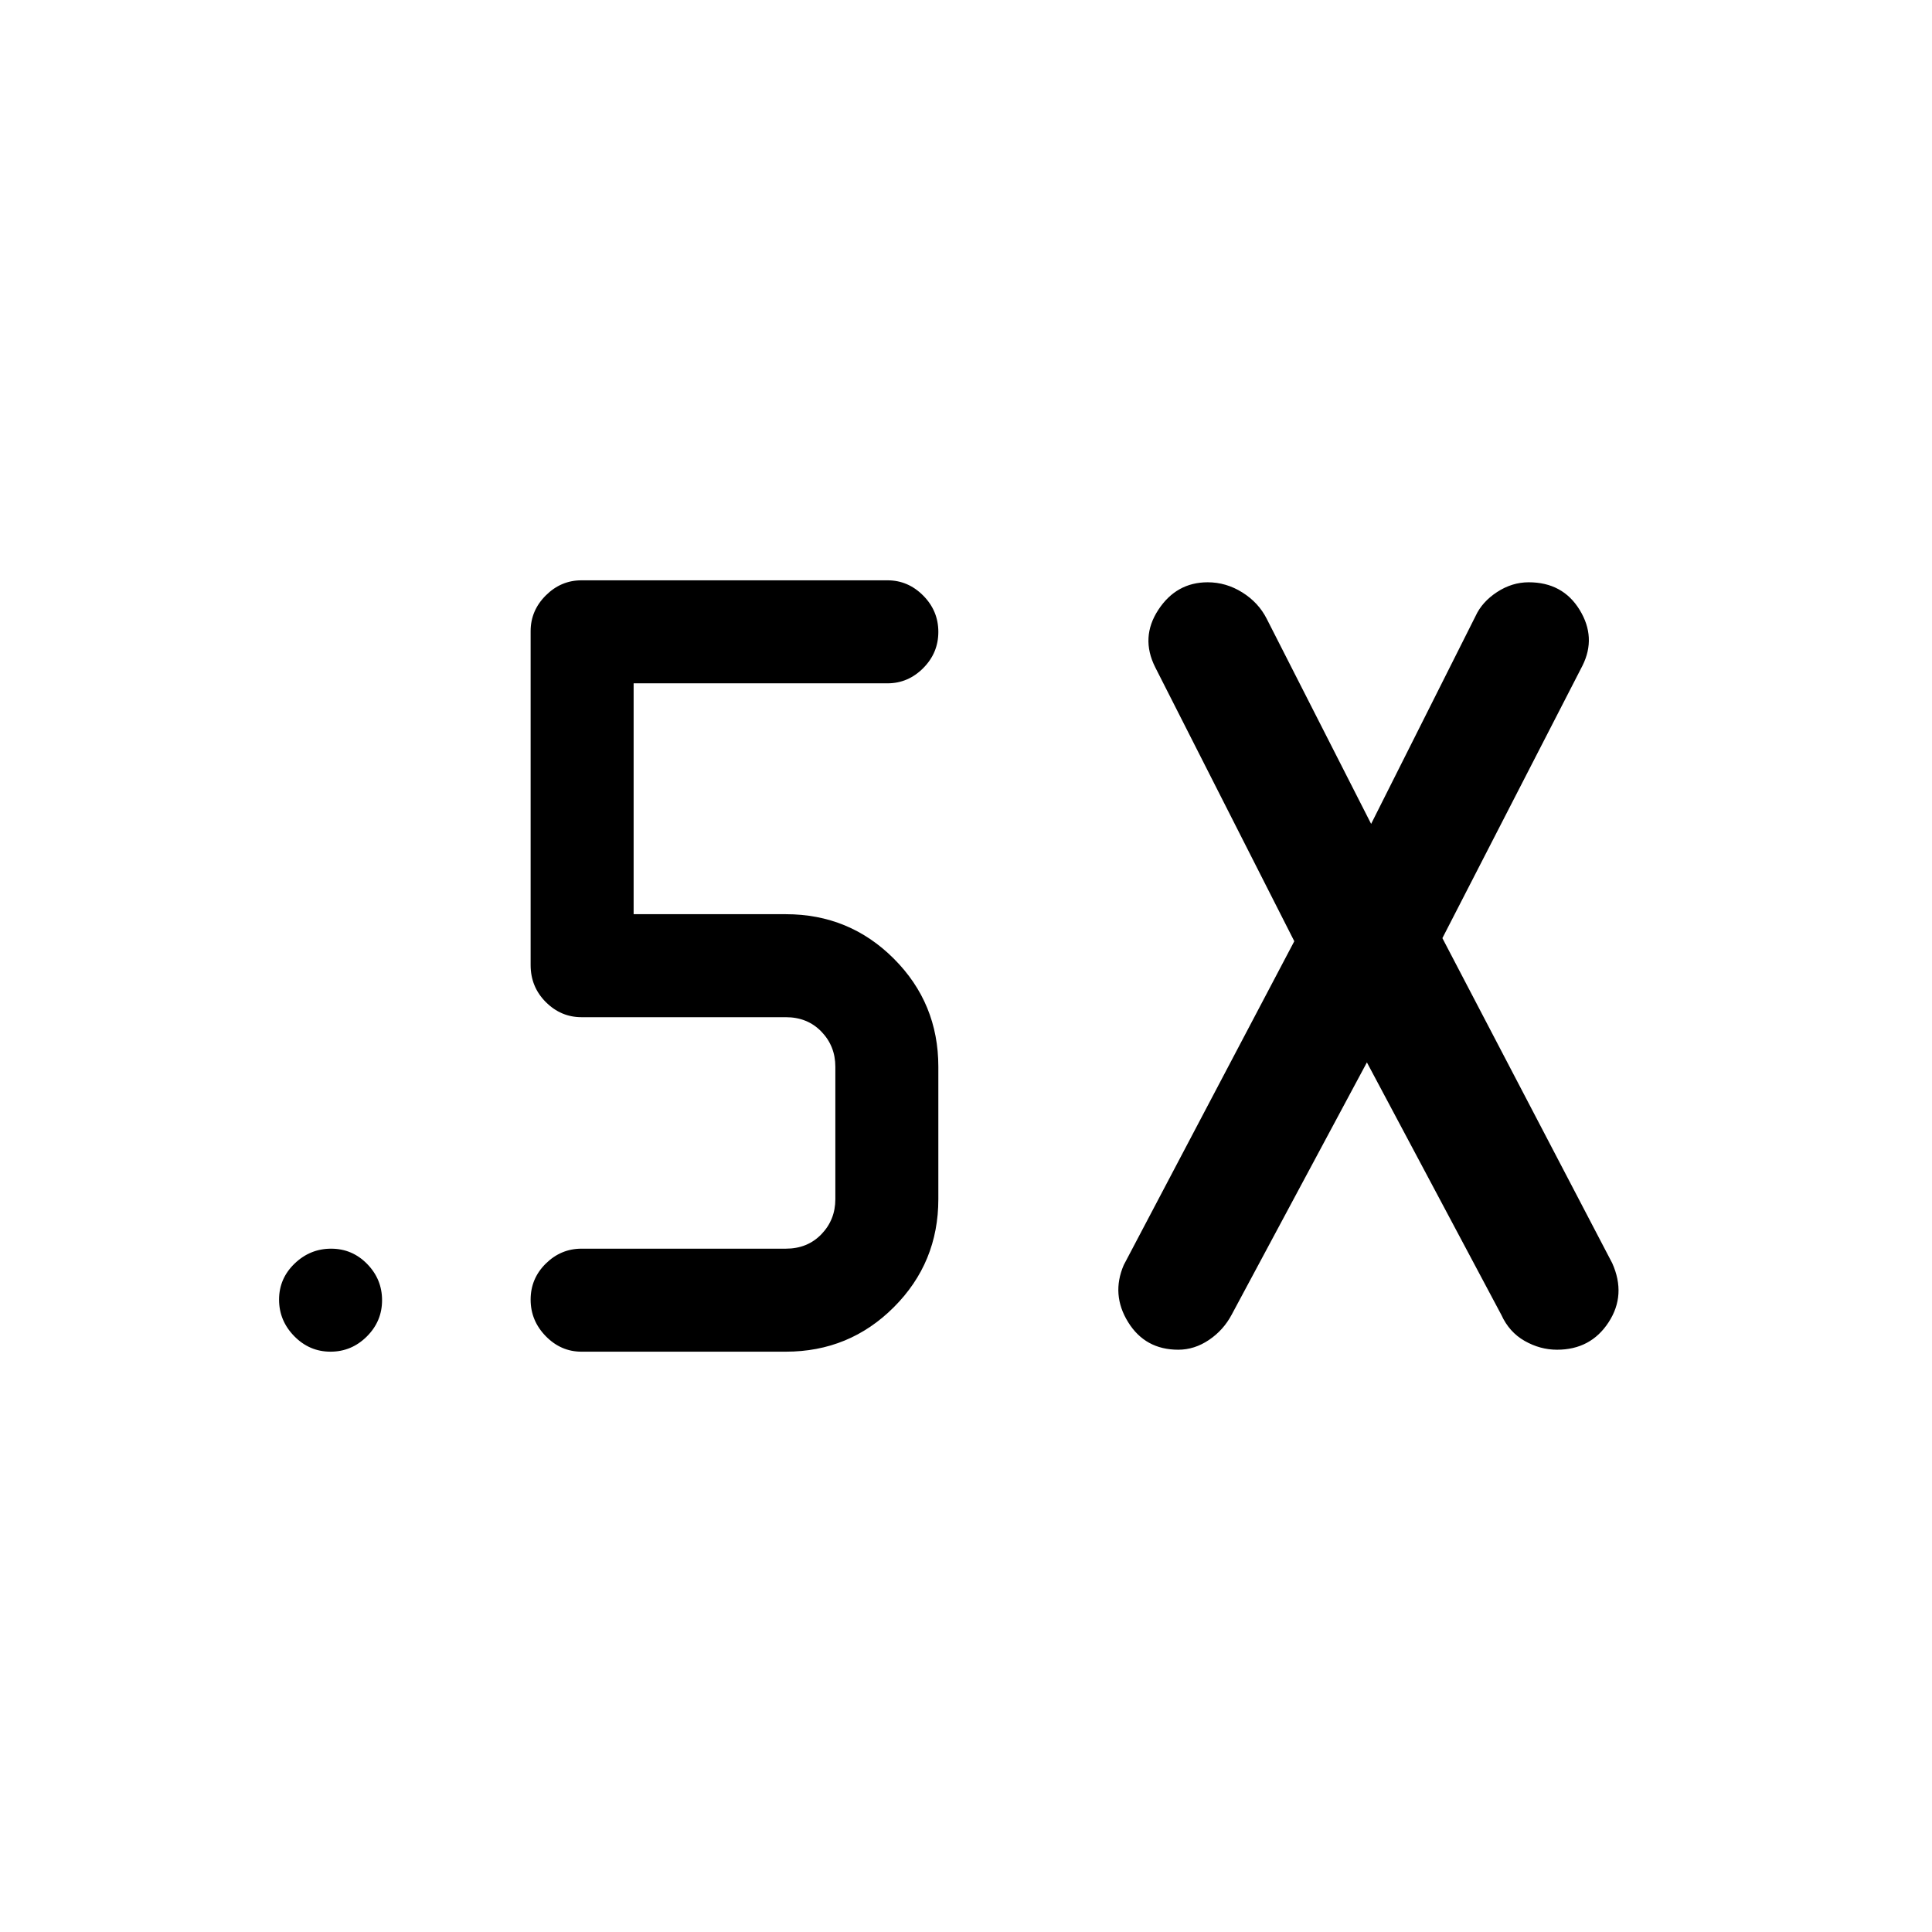 <svg xmlns="http://www.w3.org/2000/svg" height="40" viewBox="0 -960 960 960" width="40"><path d="M679.205-432.103 612.051-306.82q-4.094 7.752-11.311 12.619-7.217 4.868-15.263 4.868-16.438 0-24.919-13.705-8.481-13.705-2.173-28.372l84.743-160.898L574-628.487q-7.41-14.77 1.551-28.475 8.962-13.705 24.551-13.705 9.131 0 17.186 5.034 8.054 5.034 12.148 13.12l51.872 101.898 51.872-103.231q3.247-7.086 10.681-11.953 7.433-4.868 15.753-4.868 16.903 0 25.298 13.705 8.396 13.705 1.421 27.705l-69.615 135.411 84.385 161.487q7.076 15.769-1.805 29.398-8.881 13.628-25.61 13.628-8.408 0-16.096-4.373-7.688-4.372-11.592-12.961l-66.795-125.436ZM390.462-288.359H288.923q-10.209 0-17.733-7.699-7.523-7.699-7.523-18.166 0-10.468 7.523-17.891 7.524-7.423 17.733-7.423h101.539q10.769 0 17.692-7.18 6.923-7.179 6.923-17.435v-65.796q0-10.256-6.923-17.436-6.923-7.179-17.692-7.179H288.923q-10.209 0-17.733-7.532-7.523-7.532-7.523-18.391v-165.898q0-10.209 7.523-17.732 7.524-7.524 17.733-7.524H441q10.209 0 17.733 7.576 7.523 7.576 7.523 18.044t-7.523 18.013q-7.524 7.546-17.733 7.546H314.846v114.719h75.616q31.577 0 53.685 22.108 22.109 22.109 22.109 53.686v65.796q0 31.576-22.109 53.685-22.108 22.109-53.685 22.109Zm-226.236 0q-10.468 0-18.013-7.699-7.546-7.699-7.546-18.166 0-10.468 7.699-17.891 7.698-7.423 18.166-7.423t17.891 7.576q7.423 7.576 7.423 18.044 0 10.467-7.576 18.013-7.576 7.546-18.044 7.546Z"/></svg>